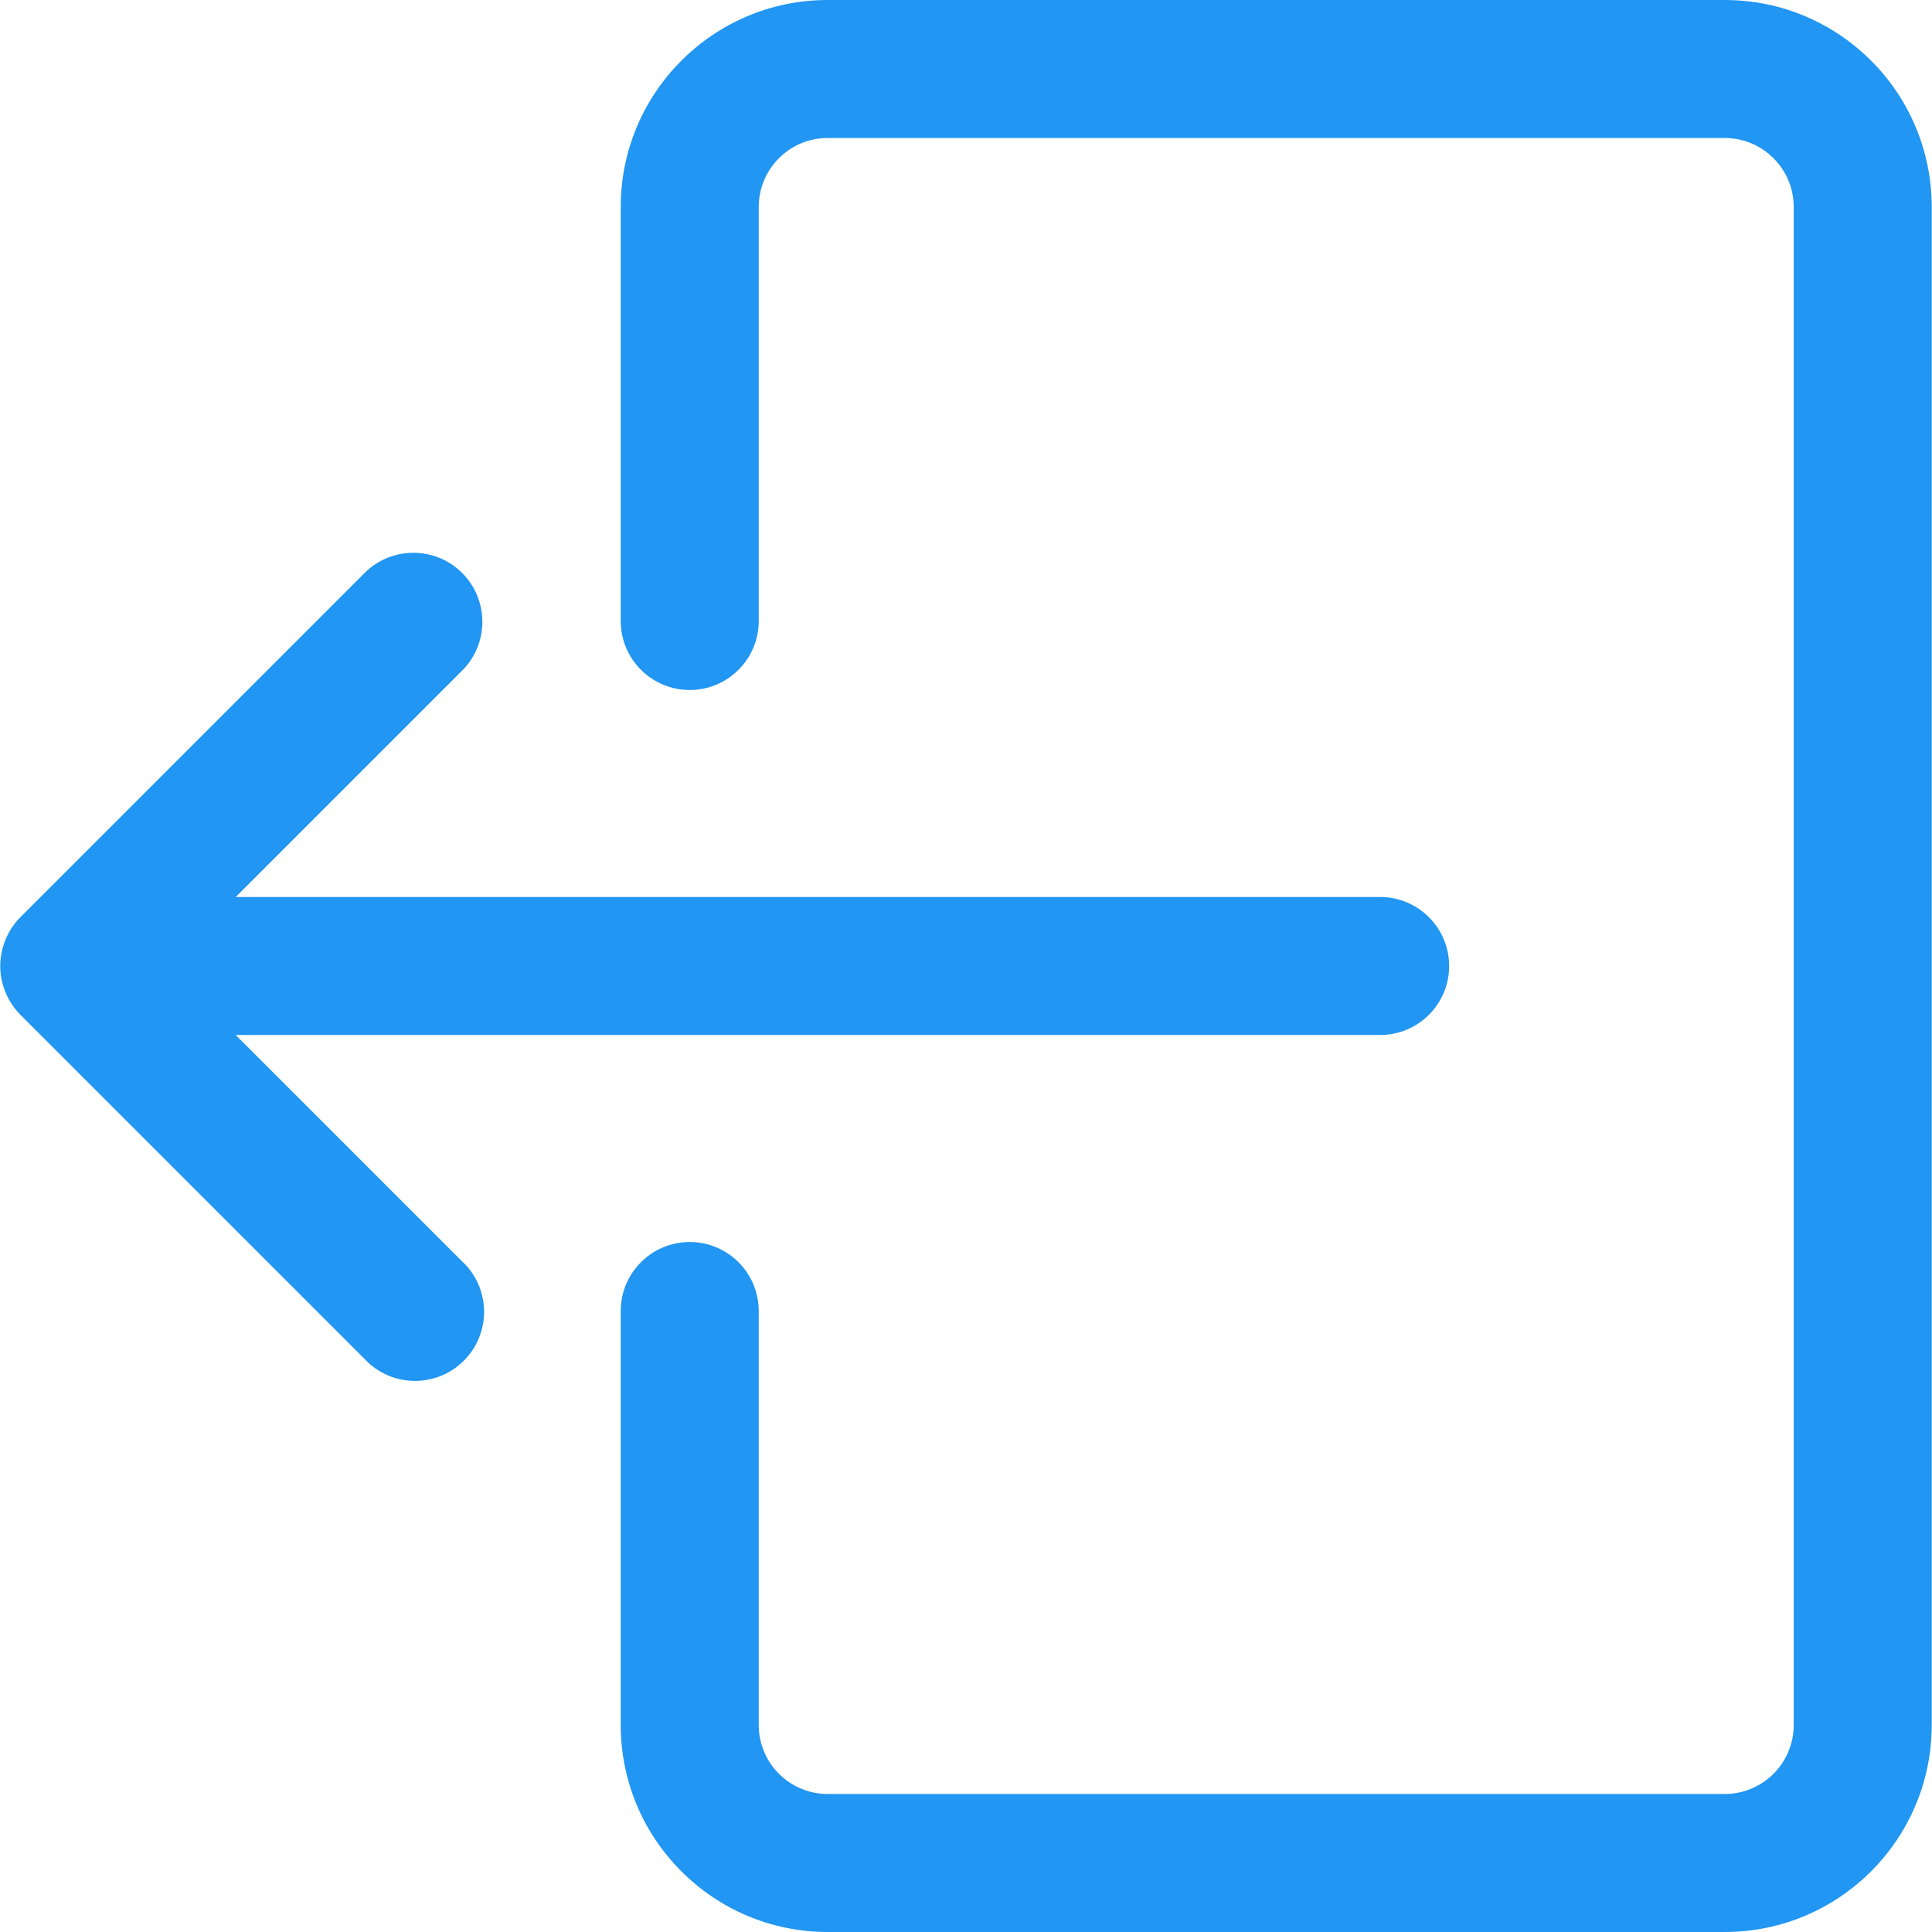 <svg width="14" height="14" viewBox="0 0 14 14" fill="none" xmlns="http://www.w3.org/2000/svg">
<path d="M12.498 0H5.998C5.17 0 4.498 0.672 4.498 1.5V4.5C4.498 4.776 4.722 5 4.998 5C5.274 5 5.498 4.776 5.498 4.5V1.5C5.498 1.224 5.722 1 5.998 1H12.498C12.774 1 12.998 1.224 12.998 1.5V12.5C12.998 12.776 12.774 13 12.498 13H5.998C5.722 13 5.498 12.776 5.498 12.5V9.5C5.498 9.224 5.274 9 4.998 9C4.722 9 4.498 9.224 4.498 9.5V12.5C4.498 13.328 5.17 14 5.998 14H12.498C13.326 14 13.998 13.328 13.998 12.5V1.5C13.998 0.672 13.326 0 12.498 0Z" fill="#2196F3"/>
<path d="M10.001 6.5H1.708L3.355 4.853C3.547 4.655 3.541 4.338 3.343 4.146C3.149 3.959 2.842 3.959 2.648 4.146L0.148 6.646C0.101 6.693 0.065 6.748 0.04 6.809C-0.011 6.931 -0.011 7.069 0.04 7.191C0.065 7.252 0.102 7.307 0.148 7.354L2.648 9.854C2.84 10.053 3.157 10.058 3.355 9.866C3.554 9.674 3.559 9.358 3.368 9.159C3.364 9.155 3.36 9.151 3.355 9.147L1.708 7.5H10.001C10.277 7.5 10.501 7.276 10.501 7C10.501 6.724 10.277 6.5 10.001 6.5Z" fill="#2196F3"/>
</svg>
